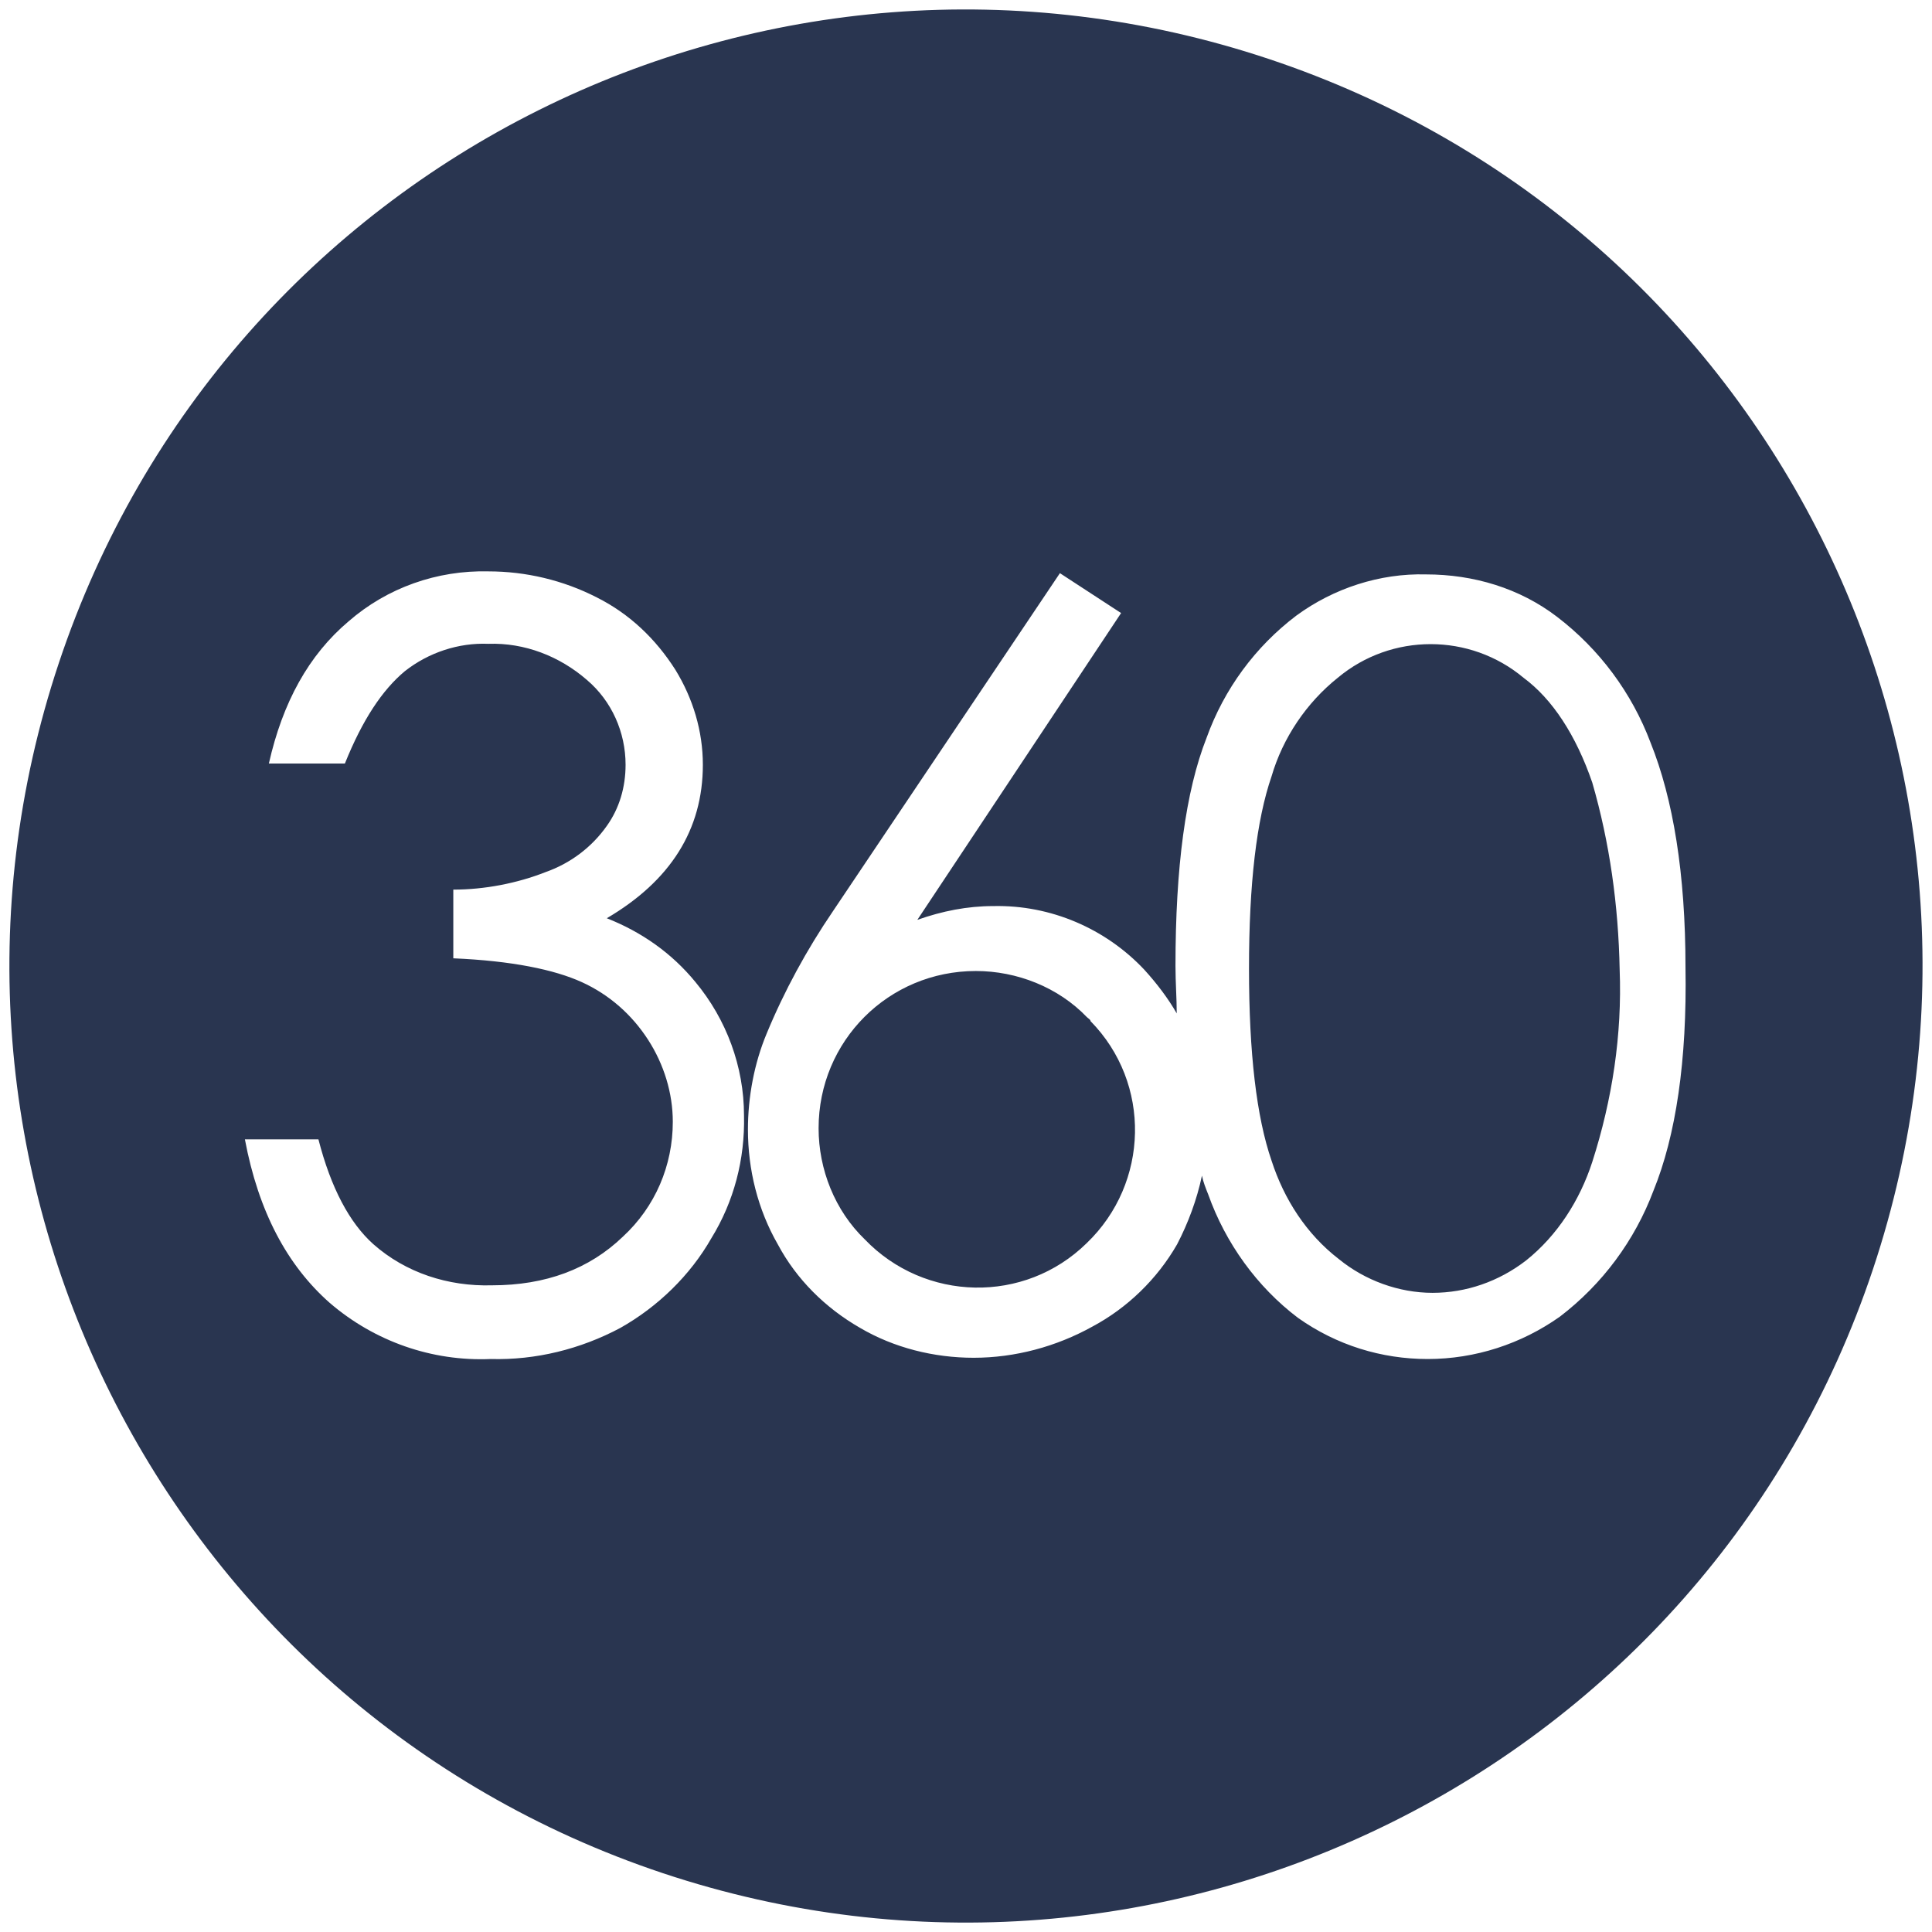 <?xml version="1.0" encoding="utf-8"?>
<!-- Generator: Adobe Illustrator 28.2.0, SVG Export Plug-In . SVG Version: 6.00 Build 0)  -->
<svg version="1.1" id="Layer_1" xmlns="http://www.w3.org/2000/svg" xmlns:xlink="http://www.w3.org/1999/xlink" x="0px" y="0px"
	 viewBox="0 0 1080 1080" style="enable-background:new 0 0 1080 1080;" xml:space="preserve">
<style type="text/css">
	.st0{fill:#293550;}
</style>
<path class="st0" d="M890.1,437.5c-9.1-26.5-22.3-46.7-38.4-58.6c-30-25.1-73.9-25.1-103.9,0c-17.4,13.9-30.7,33.5-37,55.1
	c-8.4,24.4-12.6,60-12.6,107.4s4.2,83,12.6,107.4c7,21.6,19.5,41.1,37.7,55.1c14.6,11.9,33.5,18.8,52.3,18.8
	c18.8,0,37-6.3,52.3-18.1c17.4-13.9,30-33.5,37-55.1c11.2-34.9,16.7-71.1,15.3-107.4C904.7,505.9,899.8,471,890.1,437.5z
	 M607.6,568.6c-16-16.7-39.1-25.8-62.1-25.8c-48.8,0-87.9,39.1-87.9,87.9c0,23,9.1,46,25.8,62.1c33.5,34.9,89.3,36.3,124.1,2.1
	c34.9-33.5,36.3-89.3,2.1-124.1C609.7,570,608.3,569.3,607.6,568.6z M709.4,33C429.1-60.5,126.4,90.2,32.9,370.6
	s57.9,583.1,337.6,676.5c280.4,93.5,583.1-57.9,676.5-337.6C1140.5,429.1,989.8,126.5,709.4,33z M397.7,692.1
	c-11.9,20.9-30,38.4-50.9,50.2c-22.3,11.9-47.4,18.1-72.5,17.4c-32.8,1.4-64.9-9.8-90-31.4c-23.7-20.9-39.8-50.9-47.4-91.4H178
	c7,27.2,17.4,46.7,30.7,58.6c18.1,16,41.8,23.7,66.3,23c30,0,54.4-9.1,73.2-27.2c18.1-16.7,27.9-39.8,27.9-64.2
	c0-16-4.9-32.1-13.9-46s-21.6-25.1-37-32.1s-39.1-11.9-71.8-13.3v-38.4c17.4,0,35.6-3.5,51.6-9.8c13.9-4.9,25.8-13.9,34.2-25.8
	c7-9.8,10.5-21.6,10.5-34.2c0-18.1-7.7-35.6-21.6-47.4c-15.3-13.3-34.9-20.9-55.1-20.2c-16.7-0.7-33.5,4.9-46.7,15.3
	c-12.6,10.5-23.7,27.2-33.5,51.6h-42.5c7.7-34.2,22.3-60.7,44.6-79.5c21.6-18.8,49.5-28.6,78.1-27.9c20.9,0,41.8,4.9,60.7,14.6
	c18.1,9.1,32.8,23,43.9,40.5c9.8,16,15.3,34.2,15.3,53c0,36.3-18.1,64.9-53.7,85.8c19.5,7.7,36.3,19.5,49.5,35.6
	c17.4,20.9,27.2,47.4,27.2,74.6C416.5,648.1,410.2,671.8,397.7,692.1z M924.3,665.6c-10.5,27.9-28.6,52.3-52.3,70.4
	c-21.6,15.3-47.4,23.7-73.9,23.7c-25.8,0-50.9-7.7-72.5-23c-23-17.4-40.5-41.8-50.2-69c-1.4-3.5-2.8-7-3.5-10.5
	c-2.8,13.3-7.7,26.5-13.9,38.4c-11.2,19.5-27.9,35.6-47.4,46c-20.2,11.2-43.2,17.4-66.3,17.4c-22.3,0-44.6-5.6-63.5-16.7
	c-19.5-11.2-35.6-27.2-46-46.7c-11.2-19.5-16.7-41.8-16.7-64.2c0-18.1,3.5-37,10.5-53.7c9.8-23.7,22.3-46.7,37-68.3l126.9-189
	l34.2,22.3L512.8,514.2c13.9-4.9,27.9-7.7,42.5-7.7c32.1-0.7,62.8,12.6,84.4,35.6c7,7.7,13.3,16,18.1,24.4c0-8.4-0.7-17.4-0.7-26.5
	c0-55.1,5.6-97.6,17.4-127.6c9.8-27.2,27.2-50.9,50.2-68.3c20.9-15.3,46.7-23.7,72.5-23c26.5,0,52.3,7.7,73.2,23.7
	c23.7,18.1,41.8,42.5,52.3,70.4c12.6,31.4,19.5,73.2,19.5,125.5C943.1,593,936.8,634.9,924.3,665.6z"/>
</svg>

